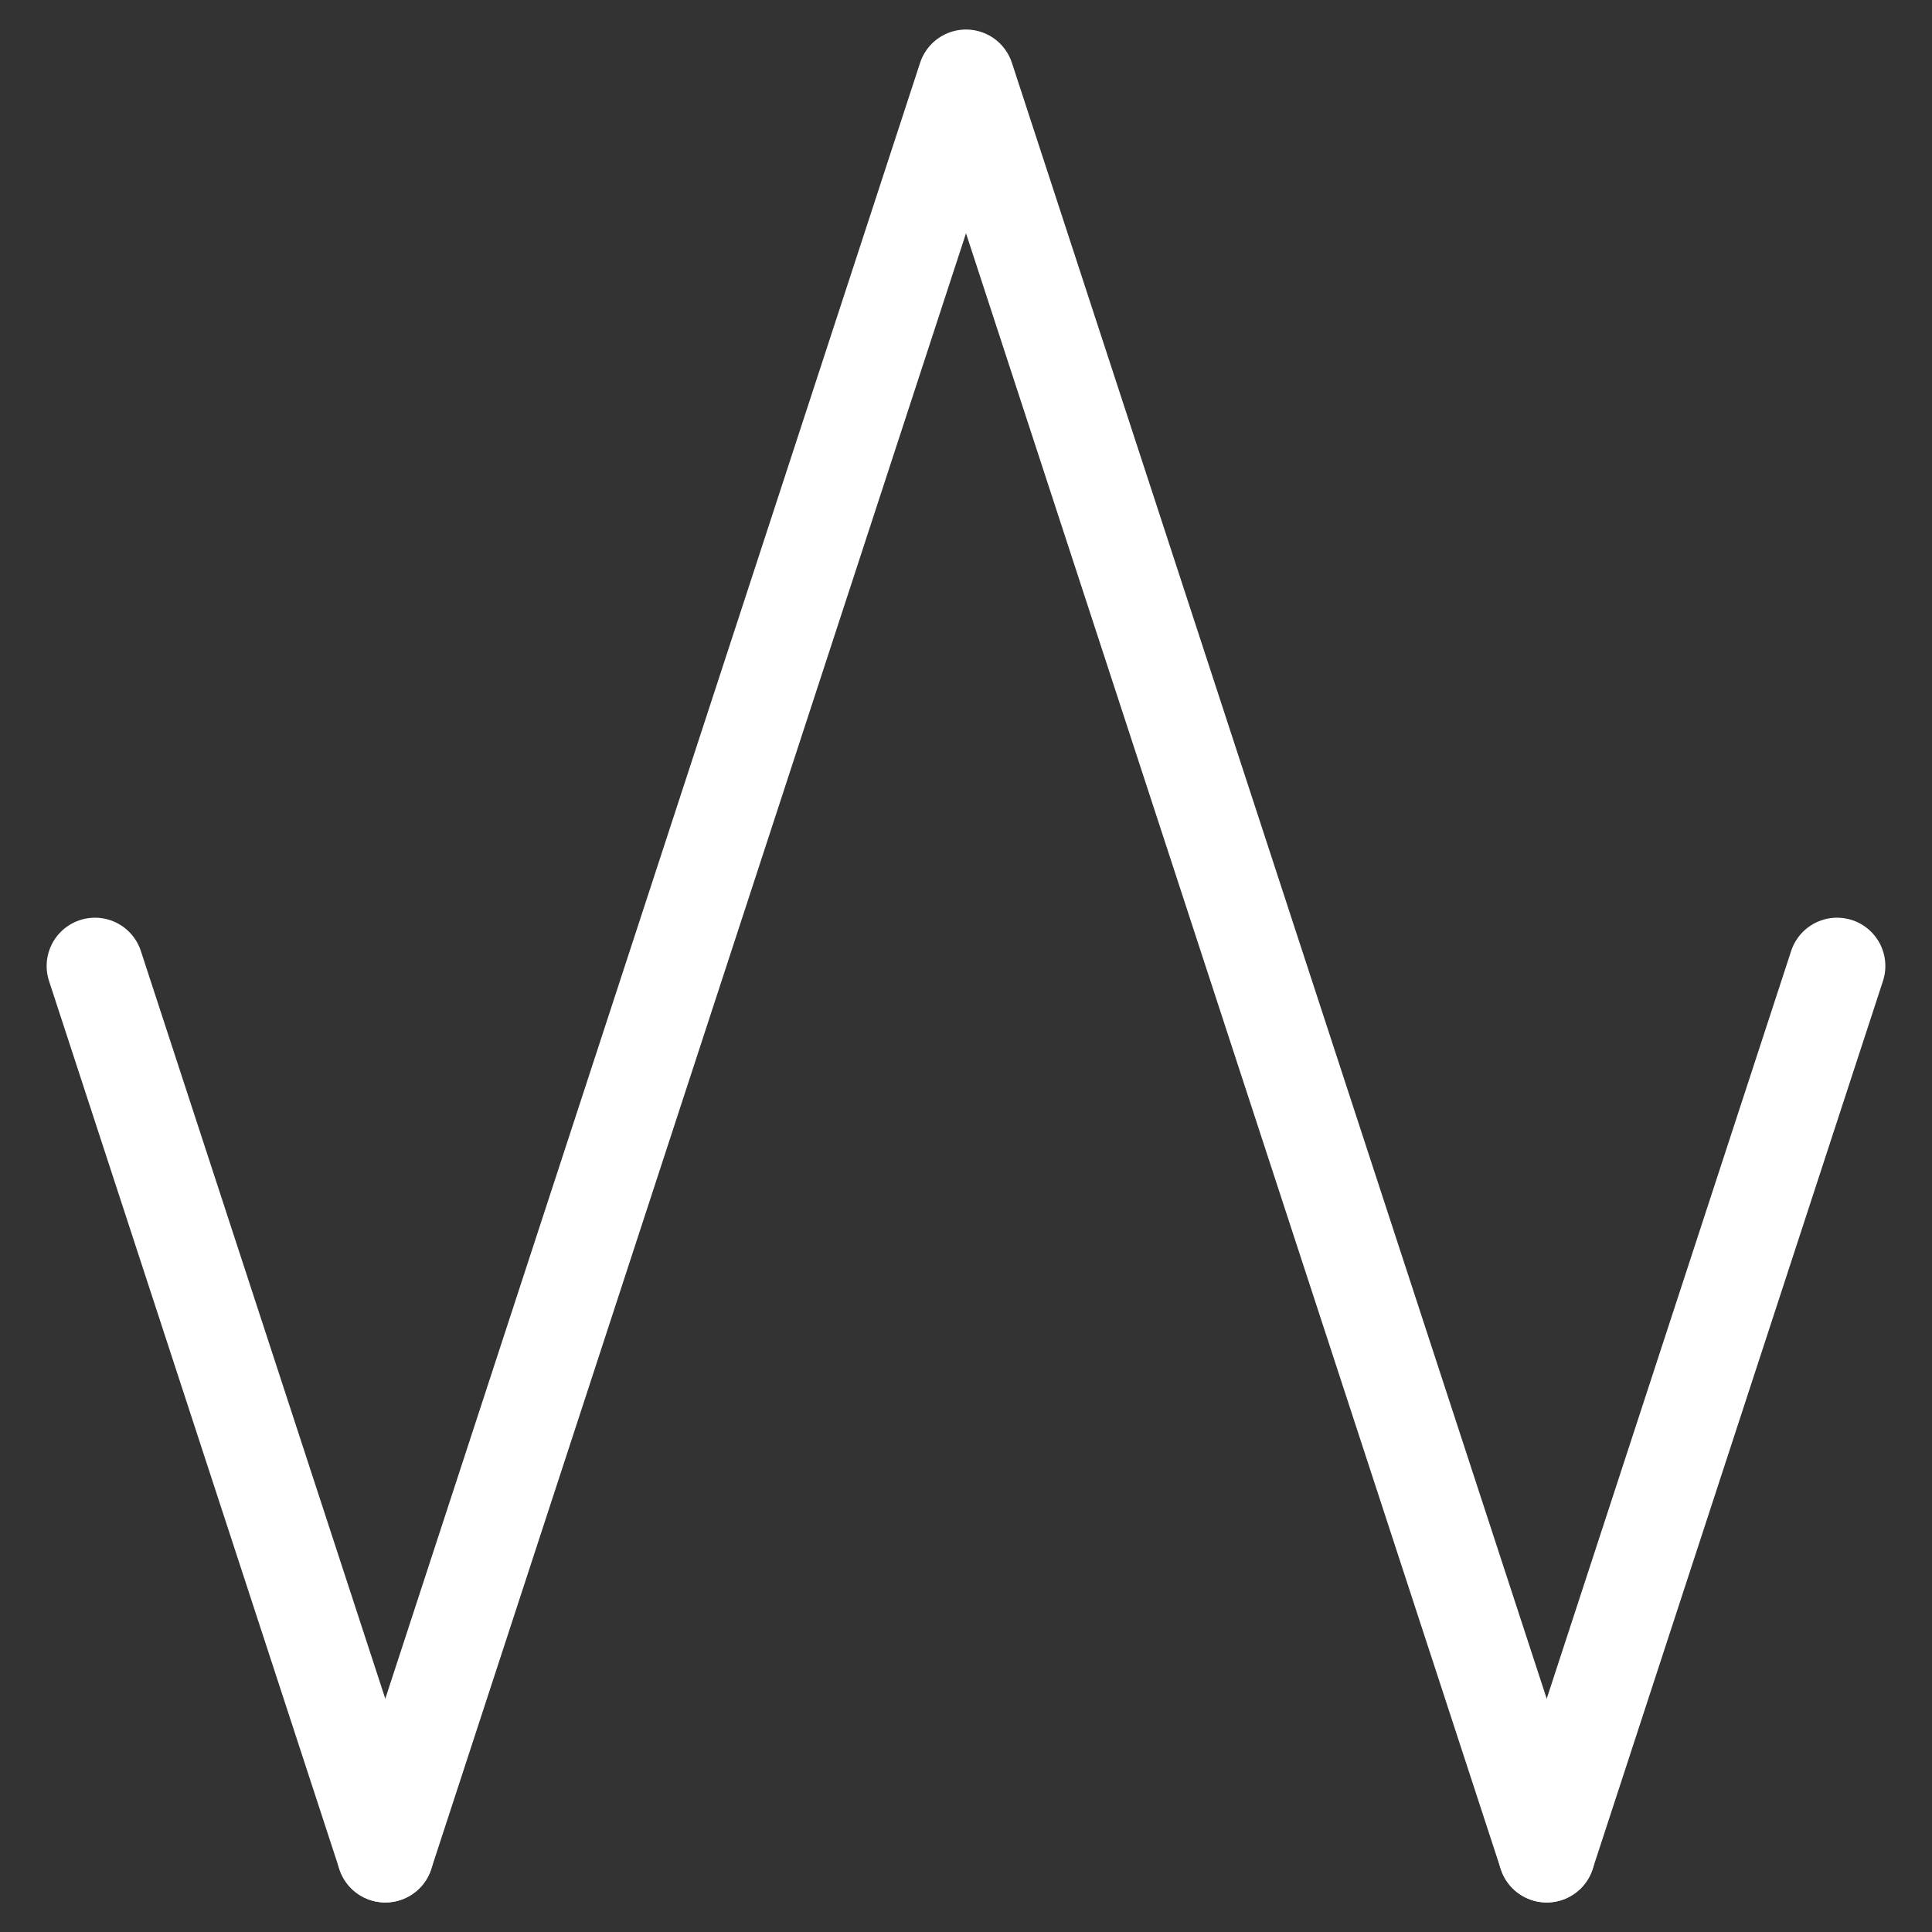 <?xml version="1.0" encoding="UTF-8" standalone="no"?>
<!-- Created with Inkscape (http://www.inkscape.org/) -->

<svg
   width="1000"
   height="1000"
   viewBox="0 0 1000 1000"
   version="1.1"
   id="svg1"
   sodipodi:docname="symbol.svg"
   inkscape:version="1.3.2 (091e20e, 2023-11-25, custom)"
   xmlns:inkscape="http://www.inkscape.org/namespaces/inkscape"
   xmlns:sodipodi="http://sodipodi.sourceforge.net/DTD/sodipodi-0.dtd"
   xmlns="http://www.w3.org/2000/svg"
   xmlns:svg="http://www.w3.org/2000/svg">
  <rect x="0" y="0" width="1000" height="1000" fill="#333333" stroke="none"/>
  <sodipodi:namedview
     id="namedview1"
     pagecolor="#000000"
     bordercolor="#eeeeee"
     borderopacity="1"
     inkscape:showpageshadow="0"
     inkscape:pageopacity="0"
     inkscape:pagecheckerboard="0"
     inkscape:deskcolor="#000000"
     showgrid="false"
     inkscape:zoom="0.5905"
     inkscape:cx="282.81118"
     inkscape:cy="597.79847"
     inkscape:window-width="2560"
     inkscape:window-height="1336"
     inkscape:window-x="-8"
     inkscape:window-y="-8"
     inkscape:window-maximized="1"
     inkscape:current-layer="svg1" />
  <defs
     id="defs1" />
  <path
     style="fill:none;stroke:#ffffff;stroke-width:50;stroke-linecap:round;stroke-linejoin:round;stroke-dasharray:none;stroke-opacity:1"
     d="M 199.428,959.712 500,40.282 800.572,959.712"
     id="path1"
     sodipodi:nodetypes="ccc" />
  <path
     style="fill:none;stroke:#ffffff;stroke-width:50;stroke-linecap:round;stroke-linejoin:round;stroke-dasharray:none;stroke-opacity:1"
     d="M 800.572,959.712 950.857,499.997"
     id="path1-4"
     sodipodi:nodetypes="cc" />
  <path
     style="fill:none;stroke:#ffffff;stroke-width:50;stroke-linecap:round;stroke-linejoin:round;stroke-dasharray:none;stroke-opacity:1"
     d="M 199.428,959.712 49.143,499.997"
     id="path1-4-5"
     sodipodi:nodetypes="cc" />
</svg>
